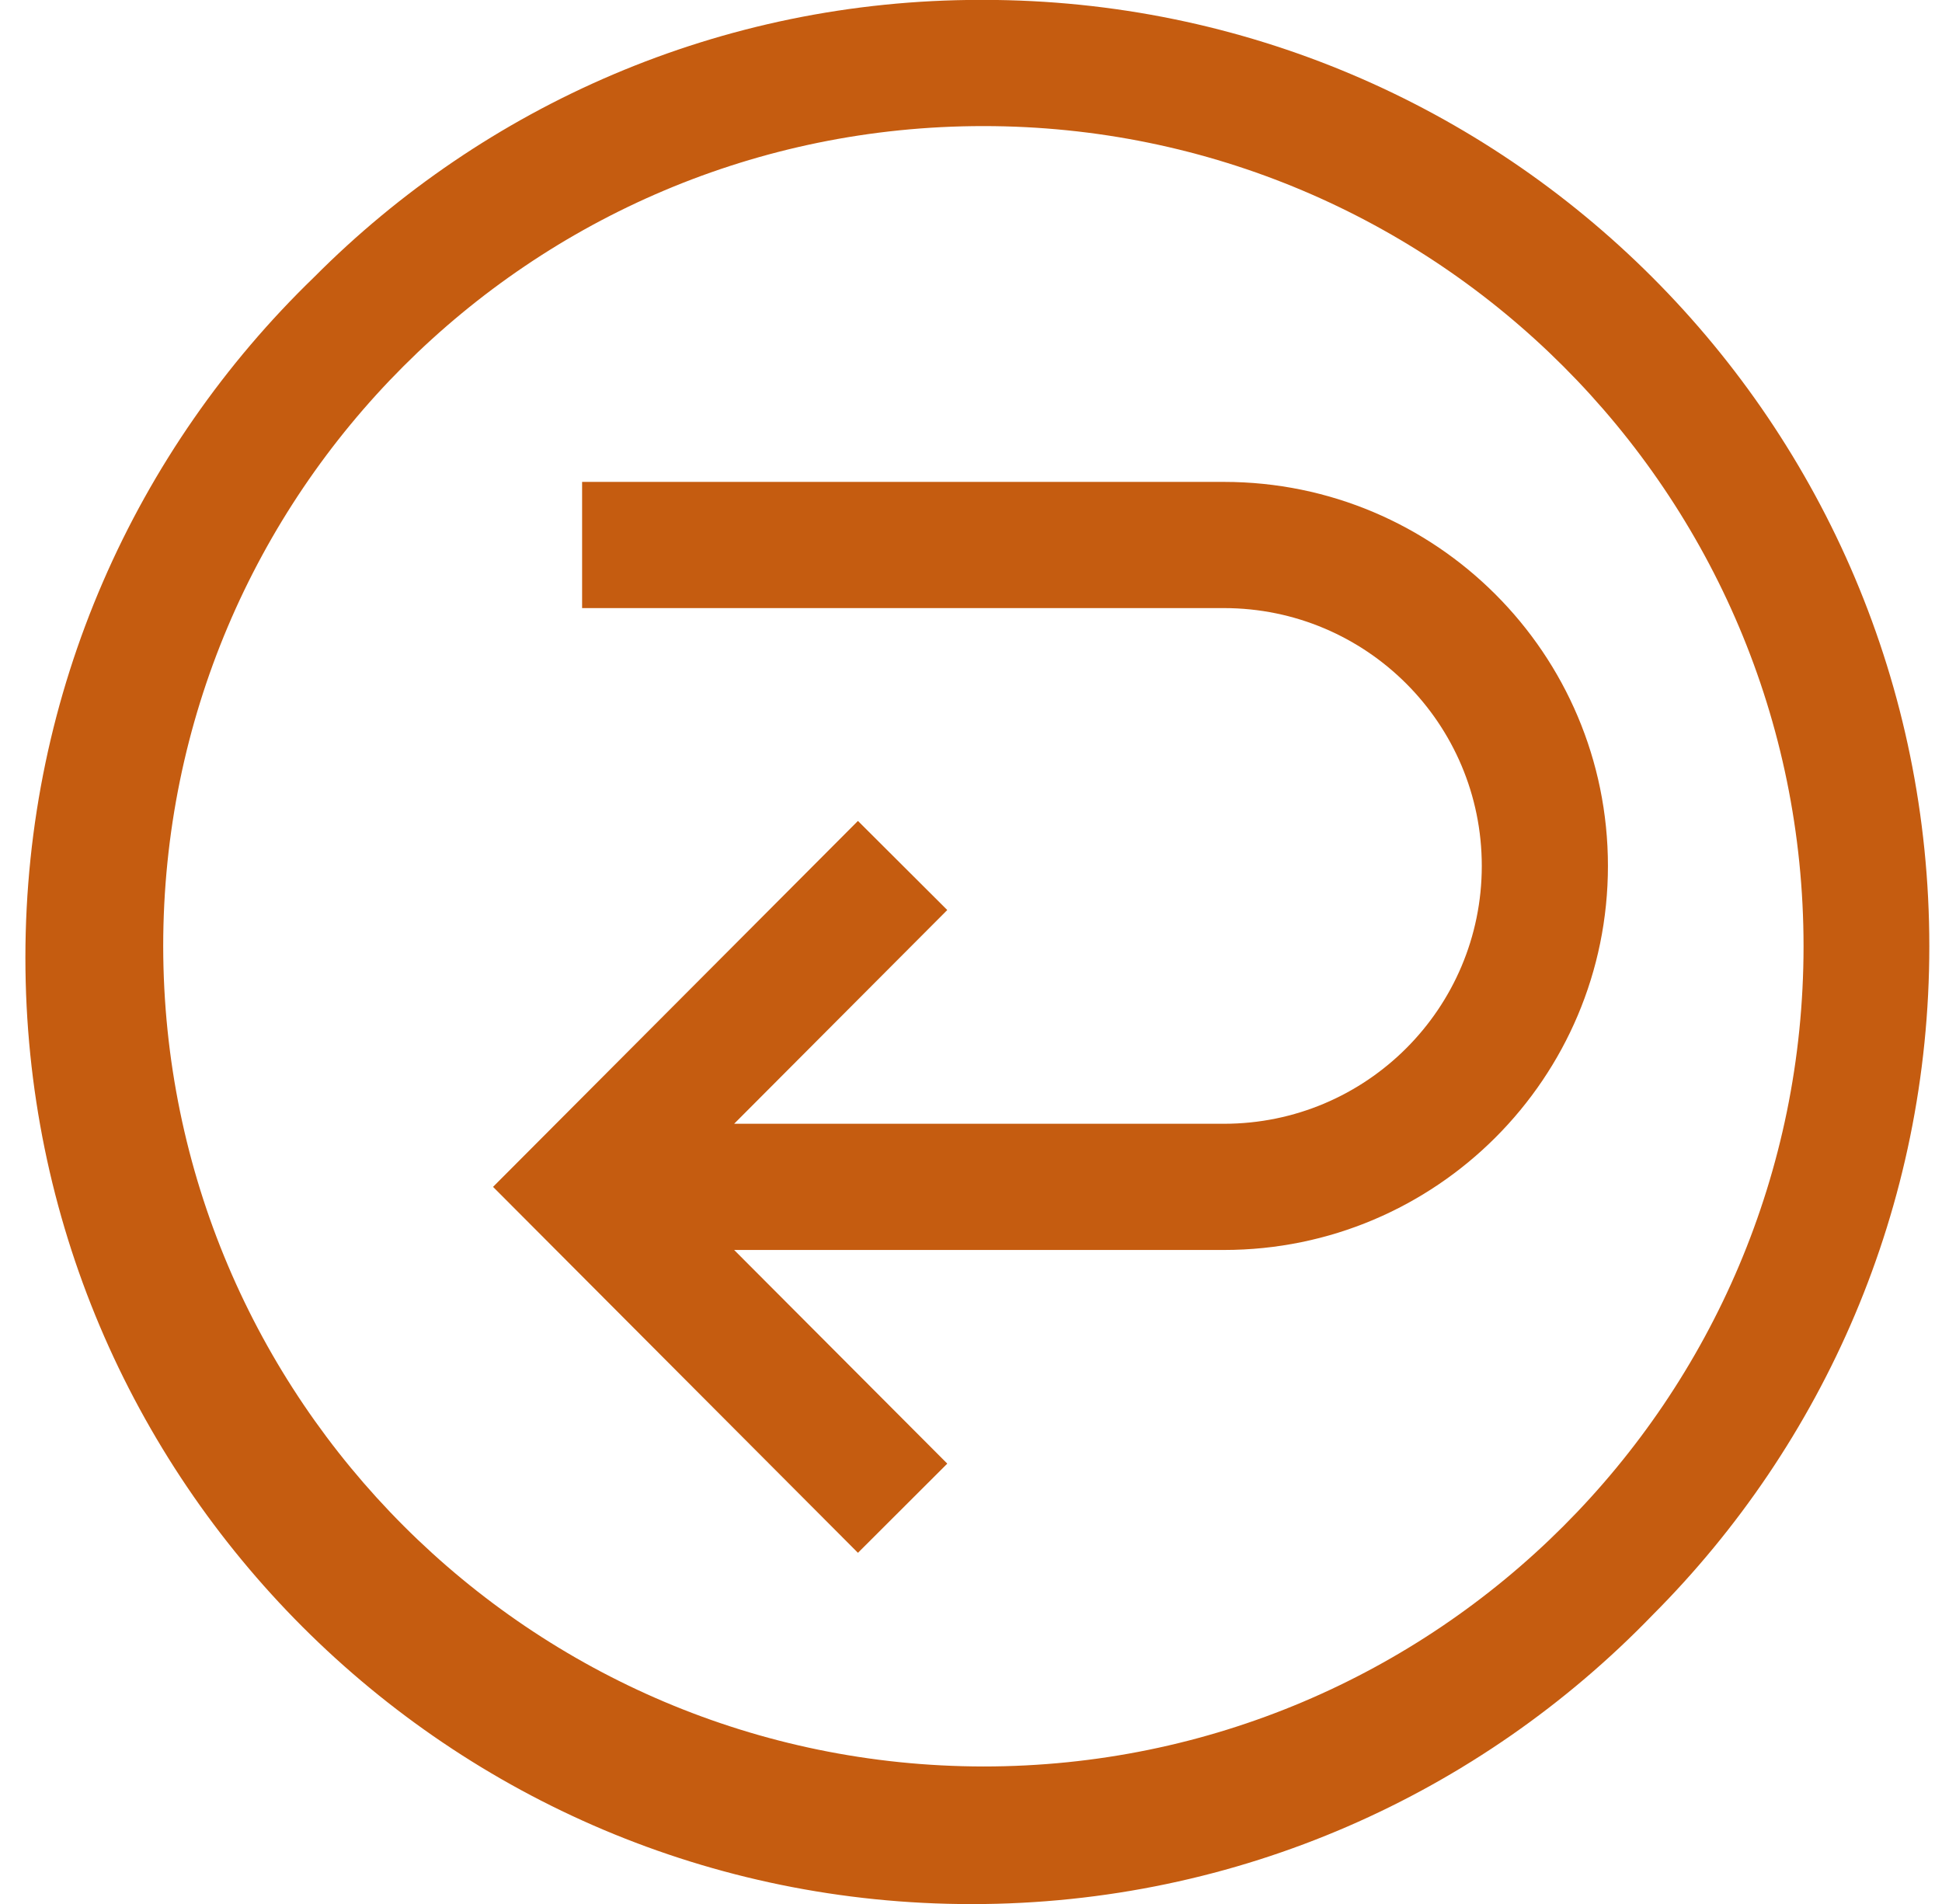 <svg width="51" height="50" viewBox="0 0 51 50" fill="none" xmlns="http://www.w3.org/2000/svg">
<path d="M25.825 -0.003C39.546 0.003 50.667 11.128 50.667 24.85C50.667 31.707 47.889 37.916 43.398 42.413L43.398 42.413C38.873 47.095 32.535 50.003 25.519 50.003C11.794 50.003 0.667 38.876 0.667 25.15C0.667 18.136 3.572 11.802 8.244 7.283L8.251 7.276C12.724 2.78 18.915 -0.003 25.757 -0.003C25.781 -0.003 25.805 -0.003 25.828 -0.003H25.825H25.825ZM25.825 46.389C37.72 46.389 47.364 36.746 47.364 24.85C47.364 12.954 37.72 3.311 25.825 3.311C13.929 3.311 4.286 12.954 4.286 24.85C4.3 36.74 13.935 46.375 25.823 46.389H25.825V46.389ZM32.143 32.825H15.287V29.511H32.143C35.882 29.511 38.914 26.48 38.914 22.74C38.914 19.001 35.882 15.969 32.143 15.969H15.287V12.655H32.143C37.712 12.655 42.227 17.171 42.227 22.74C42.227 28.31 37.712 32.825 32.143 32.825V32.825ZM22.531 40.778L12.948 31.168L22.531 21.558L24.877 23.898L17.627 31.168L24.877 38.436L22.531 40.778Z" fill="#C55C10"/>
</svg>
